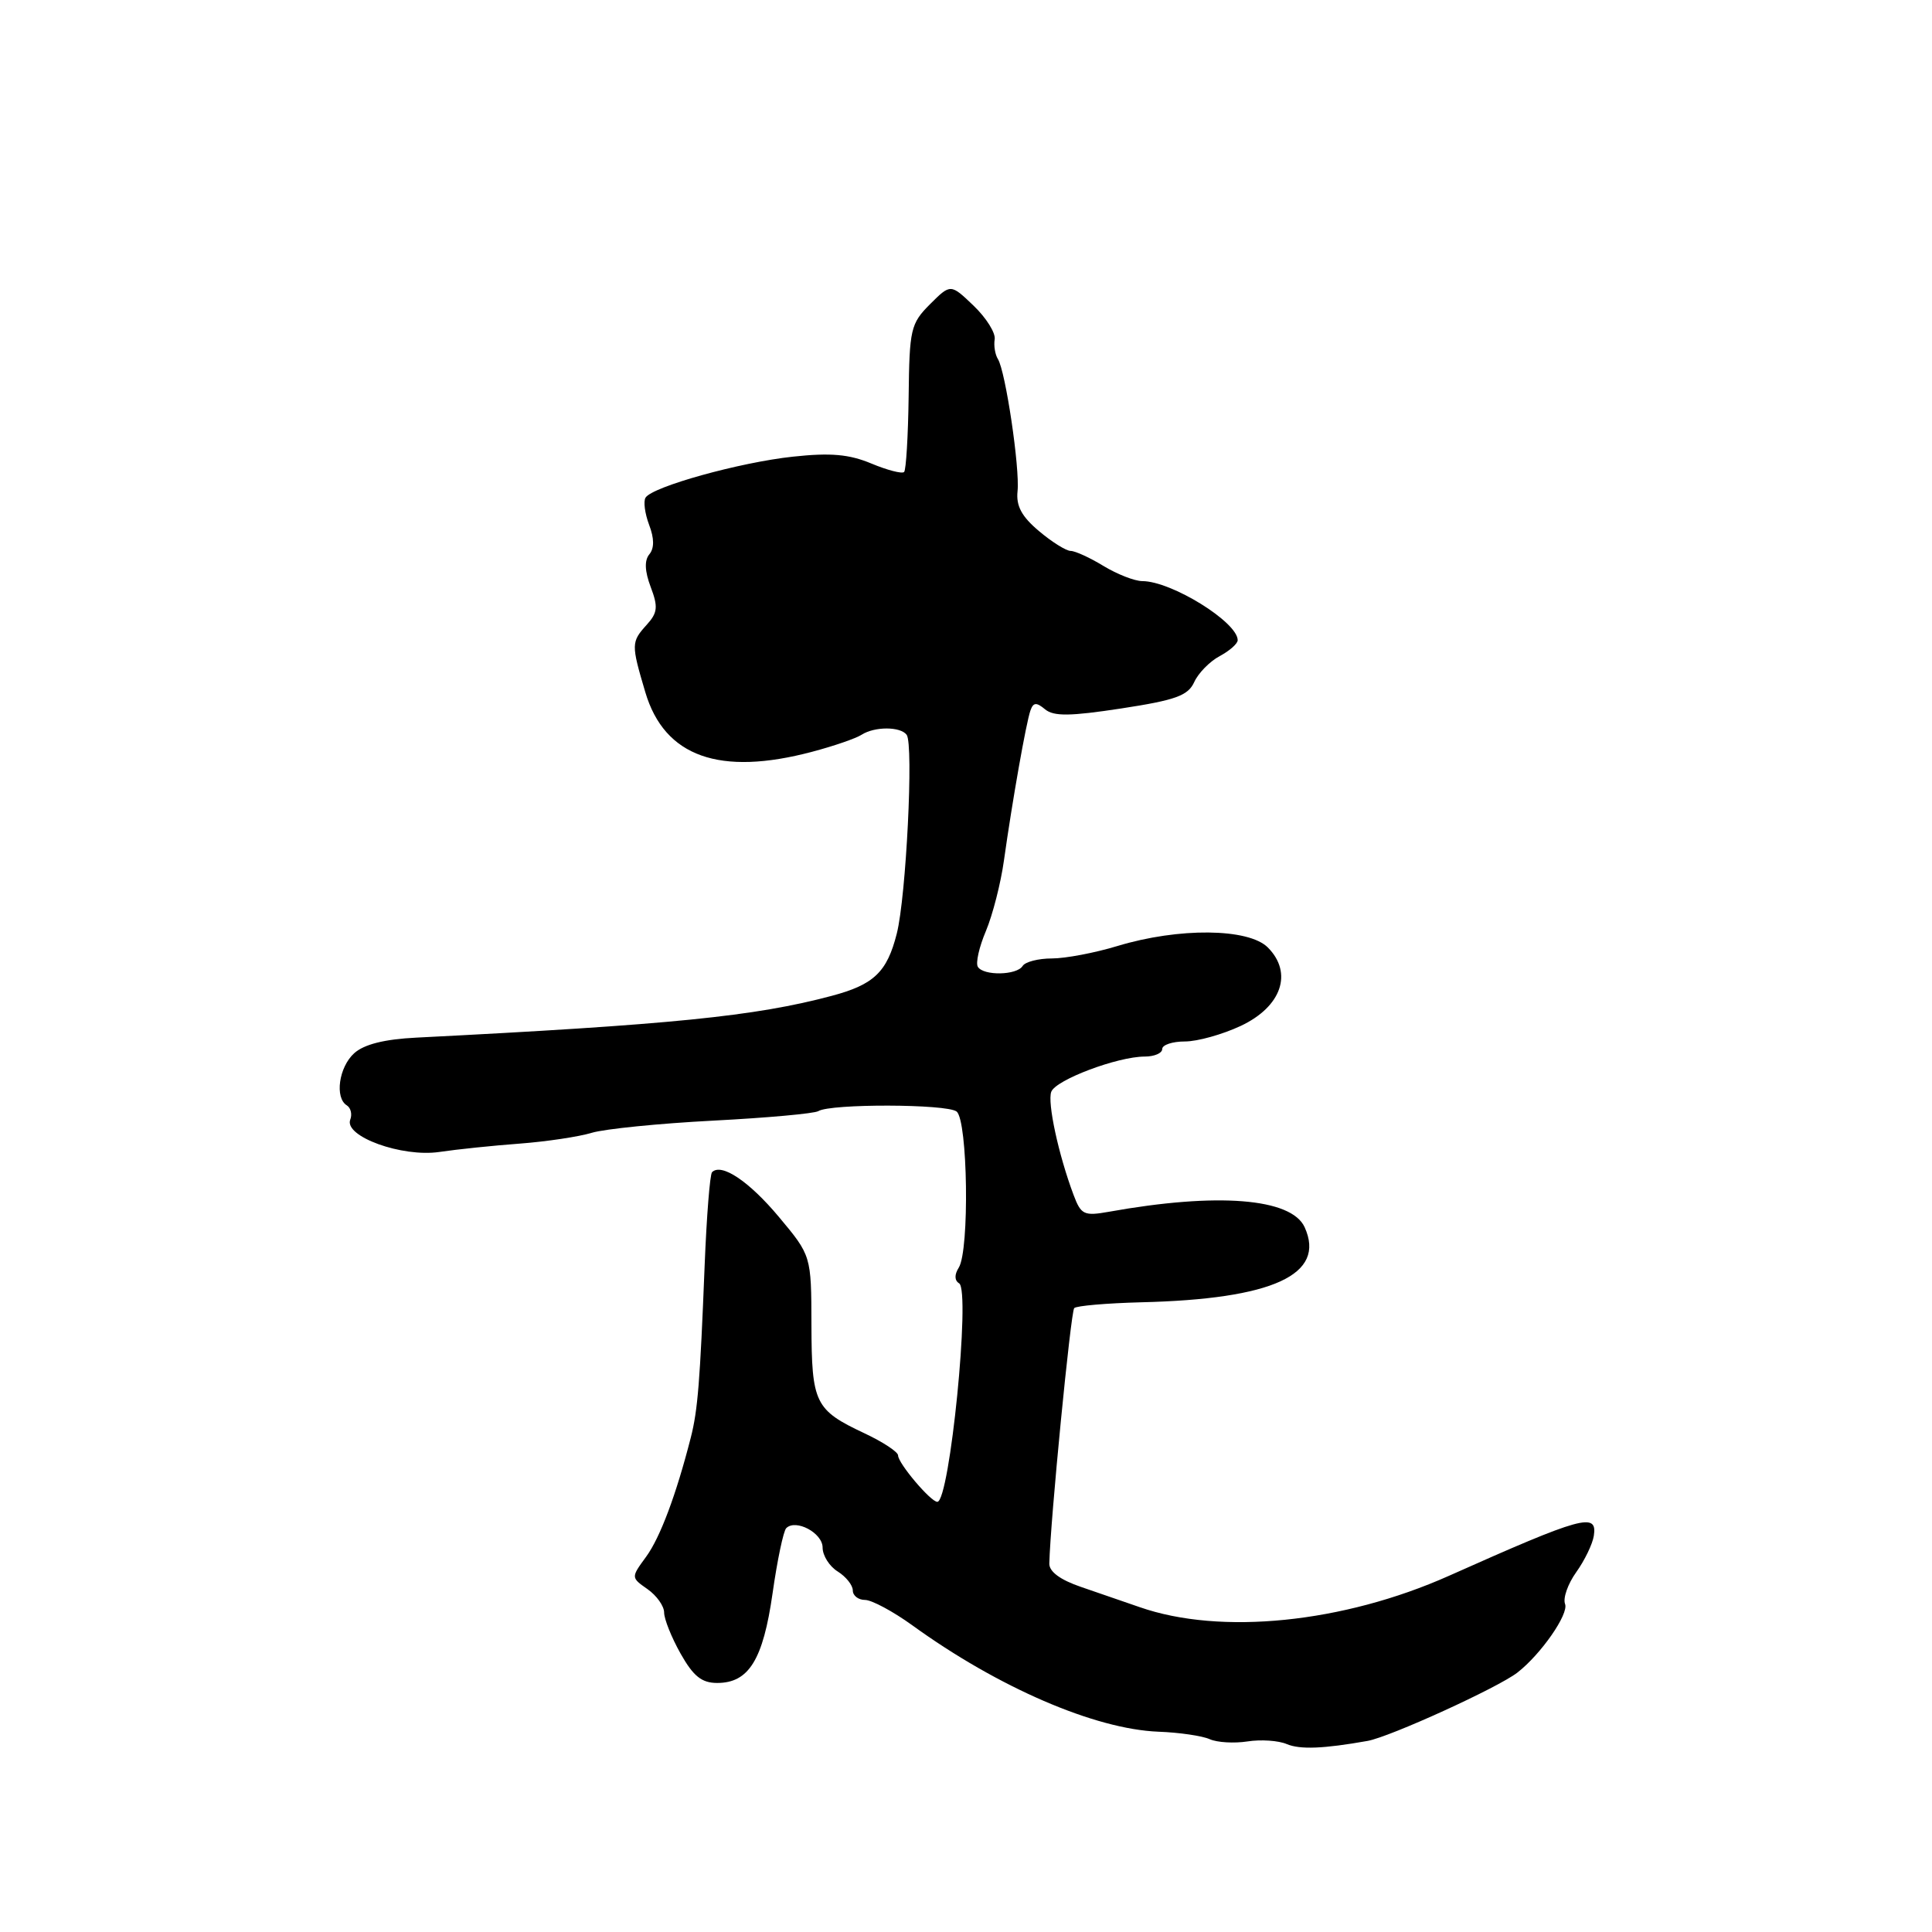 <?xml version="1.0" encoding="UTF-8" standalone="no"?>
<!DOCTYPE svg PUBLIC "-//W3C//DTD SVG 1.1//EN" "http://www.w3.org/Graphics/SVG/1.1/DTD/svg11.dtd" >
<svg xmlns="http://www.w3.org/2000/svg" xmlns:xlink="http://www.w3.org/1999/xlink" version="1.1" viewBox="0 0 256 256">
 <g >
 <path fill="currentColor"
d=" M 181.21 230.68 C 184.18 230.15 198.50 223.62 201.07 221.62 C 204.19 219.19 207.89 213.87 207.38 212.54 C 207.08 211.77 207.75 209.87 208.86 208.32 C 209.97 206.77 211.02 204.60 211.19 203.50 C 211.68 200.36 209.70 200.90 192.00 208.80 C 177.97 215.06 161.73 216.70 151.00 212.95 C 149.07 212.28 145.59 211.08 143.25 210.28 C 140.49 209.34 139.01 208.25 139.04 207.17 C 139.17 201.56 141.88 173.79 142.34 173.33 C 142.65 173.02 146.64 172.68 151.20 172.56 C 168.67 172.14 175.73 168.90 172.87 162.61 C 171.11 158.76 161.32 157.98 146.91 160.57 C 143.64 161.15 143.24 160.96 142.26 158.35 C 140.25 153.00 138.76 146.07 139.30 144.66 C 139.91 143.08 148.09 140.00 151.68 140.00 C 152.96 140.00 154.00 139.55 154.00 139.00 C 154.00 138.45 155.35 138.00 157.01 138.00 C 158.67 138.00 161.99 137.07 164.40 135.94 C 169.81 133.40 171.36 128.92 167.99 125.54 C 165.42 122.98 156.19 122.89 148.07 125.35 C 145.08 126.26 141.17 127.00 139.38 127.00 C 137.58 127.00 135.84 127.45 135.50 128.00 C 134.73 129.24 130.32 129.32 129.57 128.11 C 129.26 127.61 129.74 125.48 130.64 123.36 C 131.53 121.24 132.61 117.03 133.03 114.00 C 134.13 106.16 135.97 95.74 136.54 94.14 C 136.92 93.06 137.33 93.03 138.48 93.99 C 139.63 94.94 141.81 94.91 148.60 93.87 C 155.78 92.77 157.42 92.18 158.24 90.38 C 158.78 89.19 160.30 87.64 161.61 86.94 C 162.92 86.24 164.00 85.29 164.00 84.83 C 164.00 82.44 155.22 77.00 151.35 77.00 C 150.33 76.99 148.03 76.09 146.23 75.00 C 144.43 73.90 142.46 73.00 141.87 73.00 C 141.28 73.00 139.38 71.82 137.67 70.37 C 135.38 68.45 134.62 67.04 134.83 65.09 C 135.15 62.03 133.24 49.19 132.23 47.58 C 131.86 46.99 131.66 45.81 131.80 44.96 C 131.94 44.12 130.68 42.11 129.01 40.51 C 125.96 37.59 125.96 37.59 123.23 40.31 C 120.67 42.88 120.50 43.60 120.40 52.54 C 120.33 57.77 120.06 62.27 119.80 62.54 C 119.53 62.81 117.57 62.30 115.46 61.42 C 112.52 60.19 110.06 59.97 105.07 60.51 C 98.04 61.26 86.43 64.49 85.54 65.94 C 85.23 66.43 85.45 68.05 86.01 69.54 C 86.70 71.34 86.71 72.64 86.04 73.45 C 85.37 74.26 85.43 75.68 86.22 77.78 C 87.22 80.41 87.14 81.19 85.70 82.78 C 83.63 85.07 83.62 85.36 85.51 91.73 C 88.05 100.28 95.36 102.88 107.66 99.60 C 110.50 98.85 113.42 97.84 114.16 97.36 C 115.89 96.25 119.32 96.25 120.14 97.37 C 121.07 98.66 120.07 118.81 118.83 123.70 C 117.54 128.81 115.80 130.47 110.19 131.96 C 100.03 134.67 88.94 135.78 55.18 137.49 C 50.93 137.70 48.24 138.38 46.93 139.56 C 44.90 141.40 44.33 145.47 45.96 146.47 C 46.48 146.80 46.69 147.65 46.41 148.36 C 45.56 150.58 53.26 153.37 58.22 152.64 C 60.57 152.29 65.39 151.79 68.92 151.53 C 72.44 151.26 76.72 150.62 78.42 150.10 C 80.11 149.59 87.35 148.86 94.49 148.49 C 101.64 148.12 107.91 147.55 108.43 147.23 C 110.06 146.23 125.43 146.27 126.75 147.28 C 128.24 148.43 128.48 165.69 127.04 167.97 C 126.45 168.90 126.47 169.67 127.09 170.05 C 128.63 171.01 125.84 199.00 124.20 199.00 C 123.32 199.00 119.00 193.89 119.00 192.85 C 119.00 192.39 117.00 191.07 114.55 189.92 C 107.98 186.83 107.55 185.95 107.52 175.56 C 107.50 166.38 107.50 166.38 103.20 161.24 C 99.25 156.52 95.59 154.07 94.35 155.32 C 94.07 155.60 93.63 161.15 93.37 167.66 C 92.76 183.09 92.46 186.87 91.53 190.50 C 89.60 198.05 87.48 203.72 85.62 206.27 C 83.60 209.03 83.60 209.03 85.80 210.57 C 87.01 211.42 88.00 212.81 88.00 213.67 C 88.00 214.53 88.98 216.98 90.18 219.11 C 91.87 222.11 92.98 223.00 95.03 223.00 C 99.22 223.00 101.11 219.94 102.37 211.12 C 102.99 206.74 103.81 202.86 104.18 202.49 C 105.44 201.23 109.00 203.12 109.00 205.06 C 109.00 206.12 109.90 207.55 111.00 208.23 C 112.10 208.92 113.00 210.05 113.00 210.74 C 113.00 211.43 113.73 212.00 114.62 212.00 C 115.50 212.00 118.32 213.51 120.87 215.35 C 132.26 223.60 145.07 229.13 153.50 229.46 C 156.25 229.56 159.31 230.01 160.29 230.45 C 161.28 230.89 163.53 231.02 165.29 230.75 C 167.06 230.47 169.40 230.63 170.50 231.10 C 172.26 231.84 175.35 231.72 181.21 230.68 Z "/>
</g>
</svg>